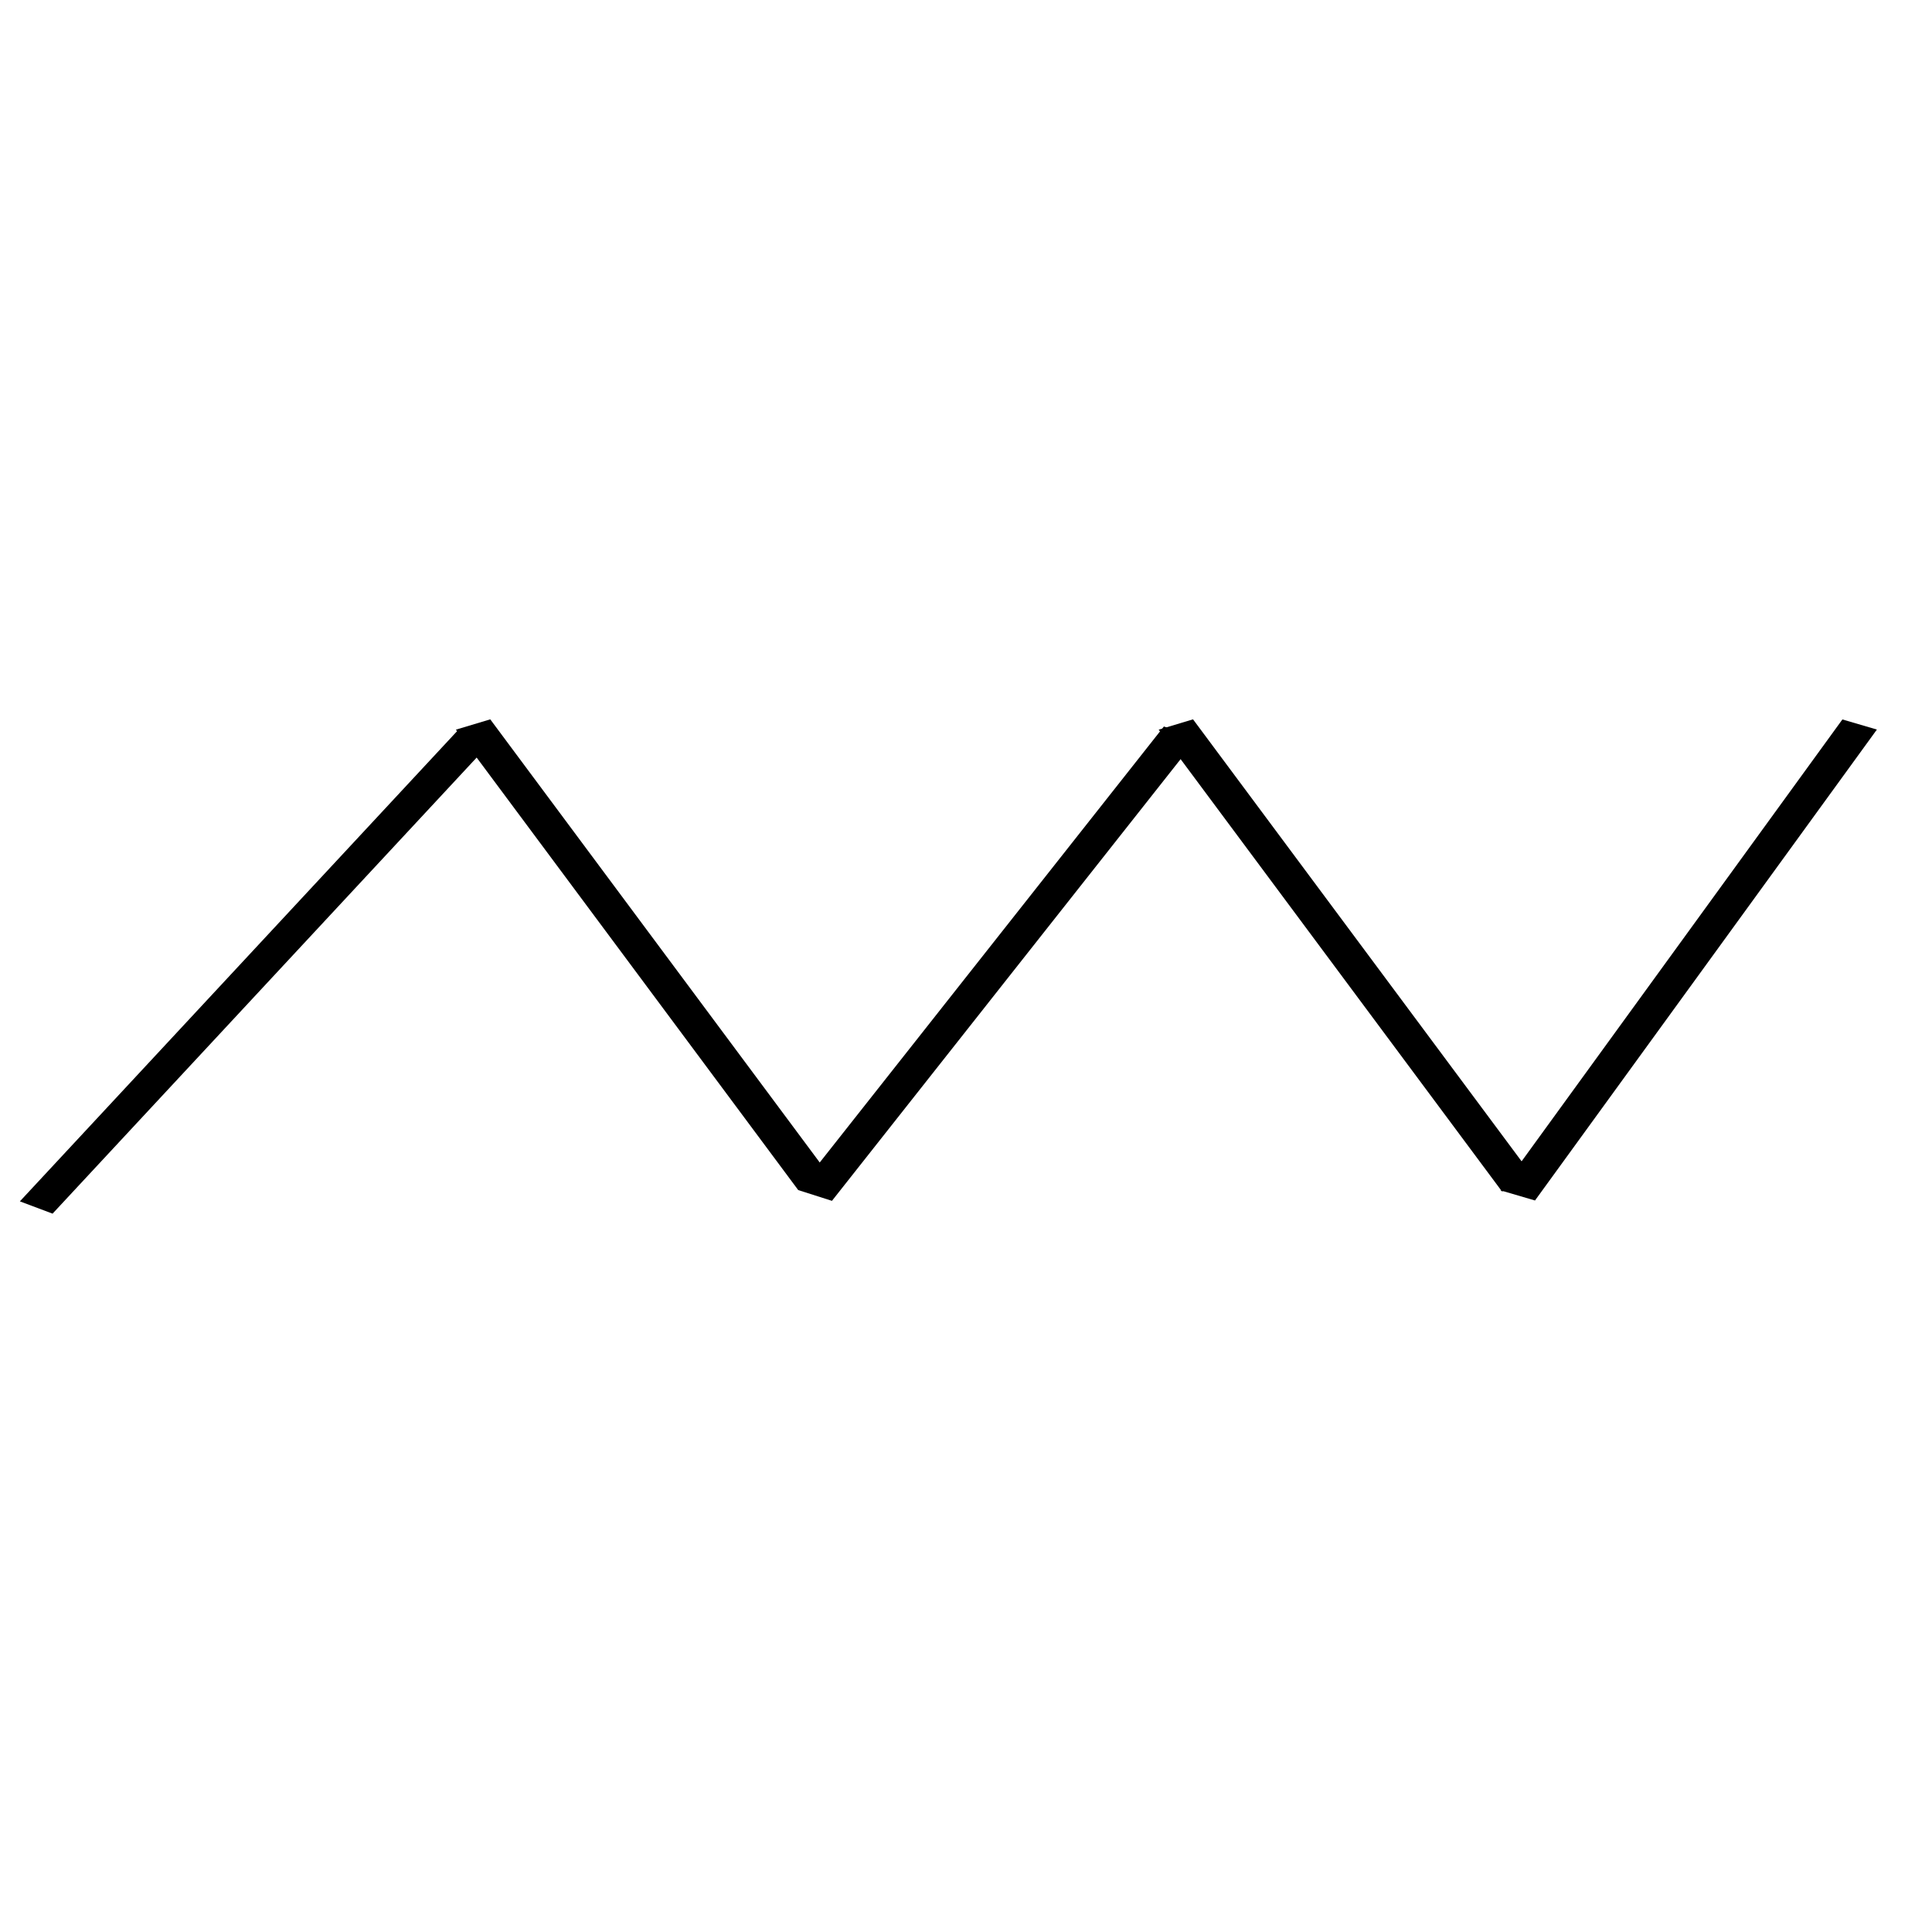 <?xml version="1.0"?>
<!DOCTYPE svg PUBLIC "-//W3C//DTD SVG 1.1//EN" "http://www.w3.org/Graphics/SVG/1.1/DTD/svg11.dtd" >
<!-- SVG content generated using Symbology Configuration Management System (SCMS) -->
<!-- Systematic Software Engineering Ltd. - www.systematic.co.uk - do not remove  -->
<svg id="WA--PXR--------" width="400px" height="400px" viewBox="0 0 400 400">
<g >
<svg viewBox="0 0 400 400" id="_0.WA--PXR--------" width="400px" height="400px"><g transform="translate(-340 -300) scale(2.5 2.5)"><line x1="139" y1="220" x2="162.134" y2="180.865" transform="translate(139 200) scale(1.573 1) translate(-139 -200)" style="fill:rgb(0,0,0);stroke:rgb(0,0,0);stroke-width:2"></line>
<line x1="162" y1="180" x2="180.015" y2="218.115" transform="translate(139 200) scale(1.573 1) translate(-139 -200)" style="fill:rgb(0,0,0);stroke:rgb(0,0,0);stroke-width:2"></line>
<line x1="180" y1="219" x2="199.262" y2="180.615" transform="translate(139 200) scale(1.573 1) translate(-139 -200)" style="fill:rgb(0,0,0);stroke:rgb(0,0,0);stroke-width:2"></line>
<line x1="199" y1="180" x2="217.072" y2="218.24" transform="translate(139 200) scale(1.573 1) translate(-139 -200)" style="fill:rgb(0,0,0);stroke:rgb(0,0,0);stroke-width:2"></line>
<line x1="217" y1="219" x2="235" y2="180" transform="translate(139 200) scale(1.573 1) translate(-139 -200)" style="fill:rgb(0,0,0);stroke:rgb(0,0,0);stroke-width:2"></line>
</g>
</svg>

</g>
</svg>